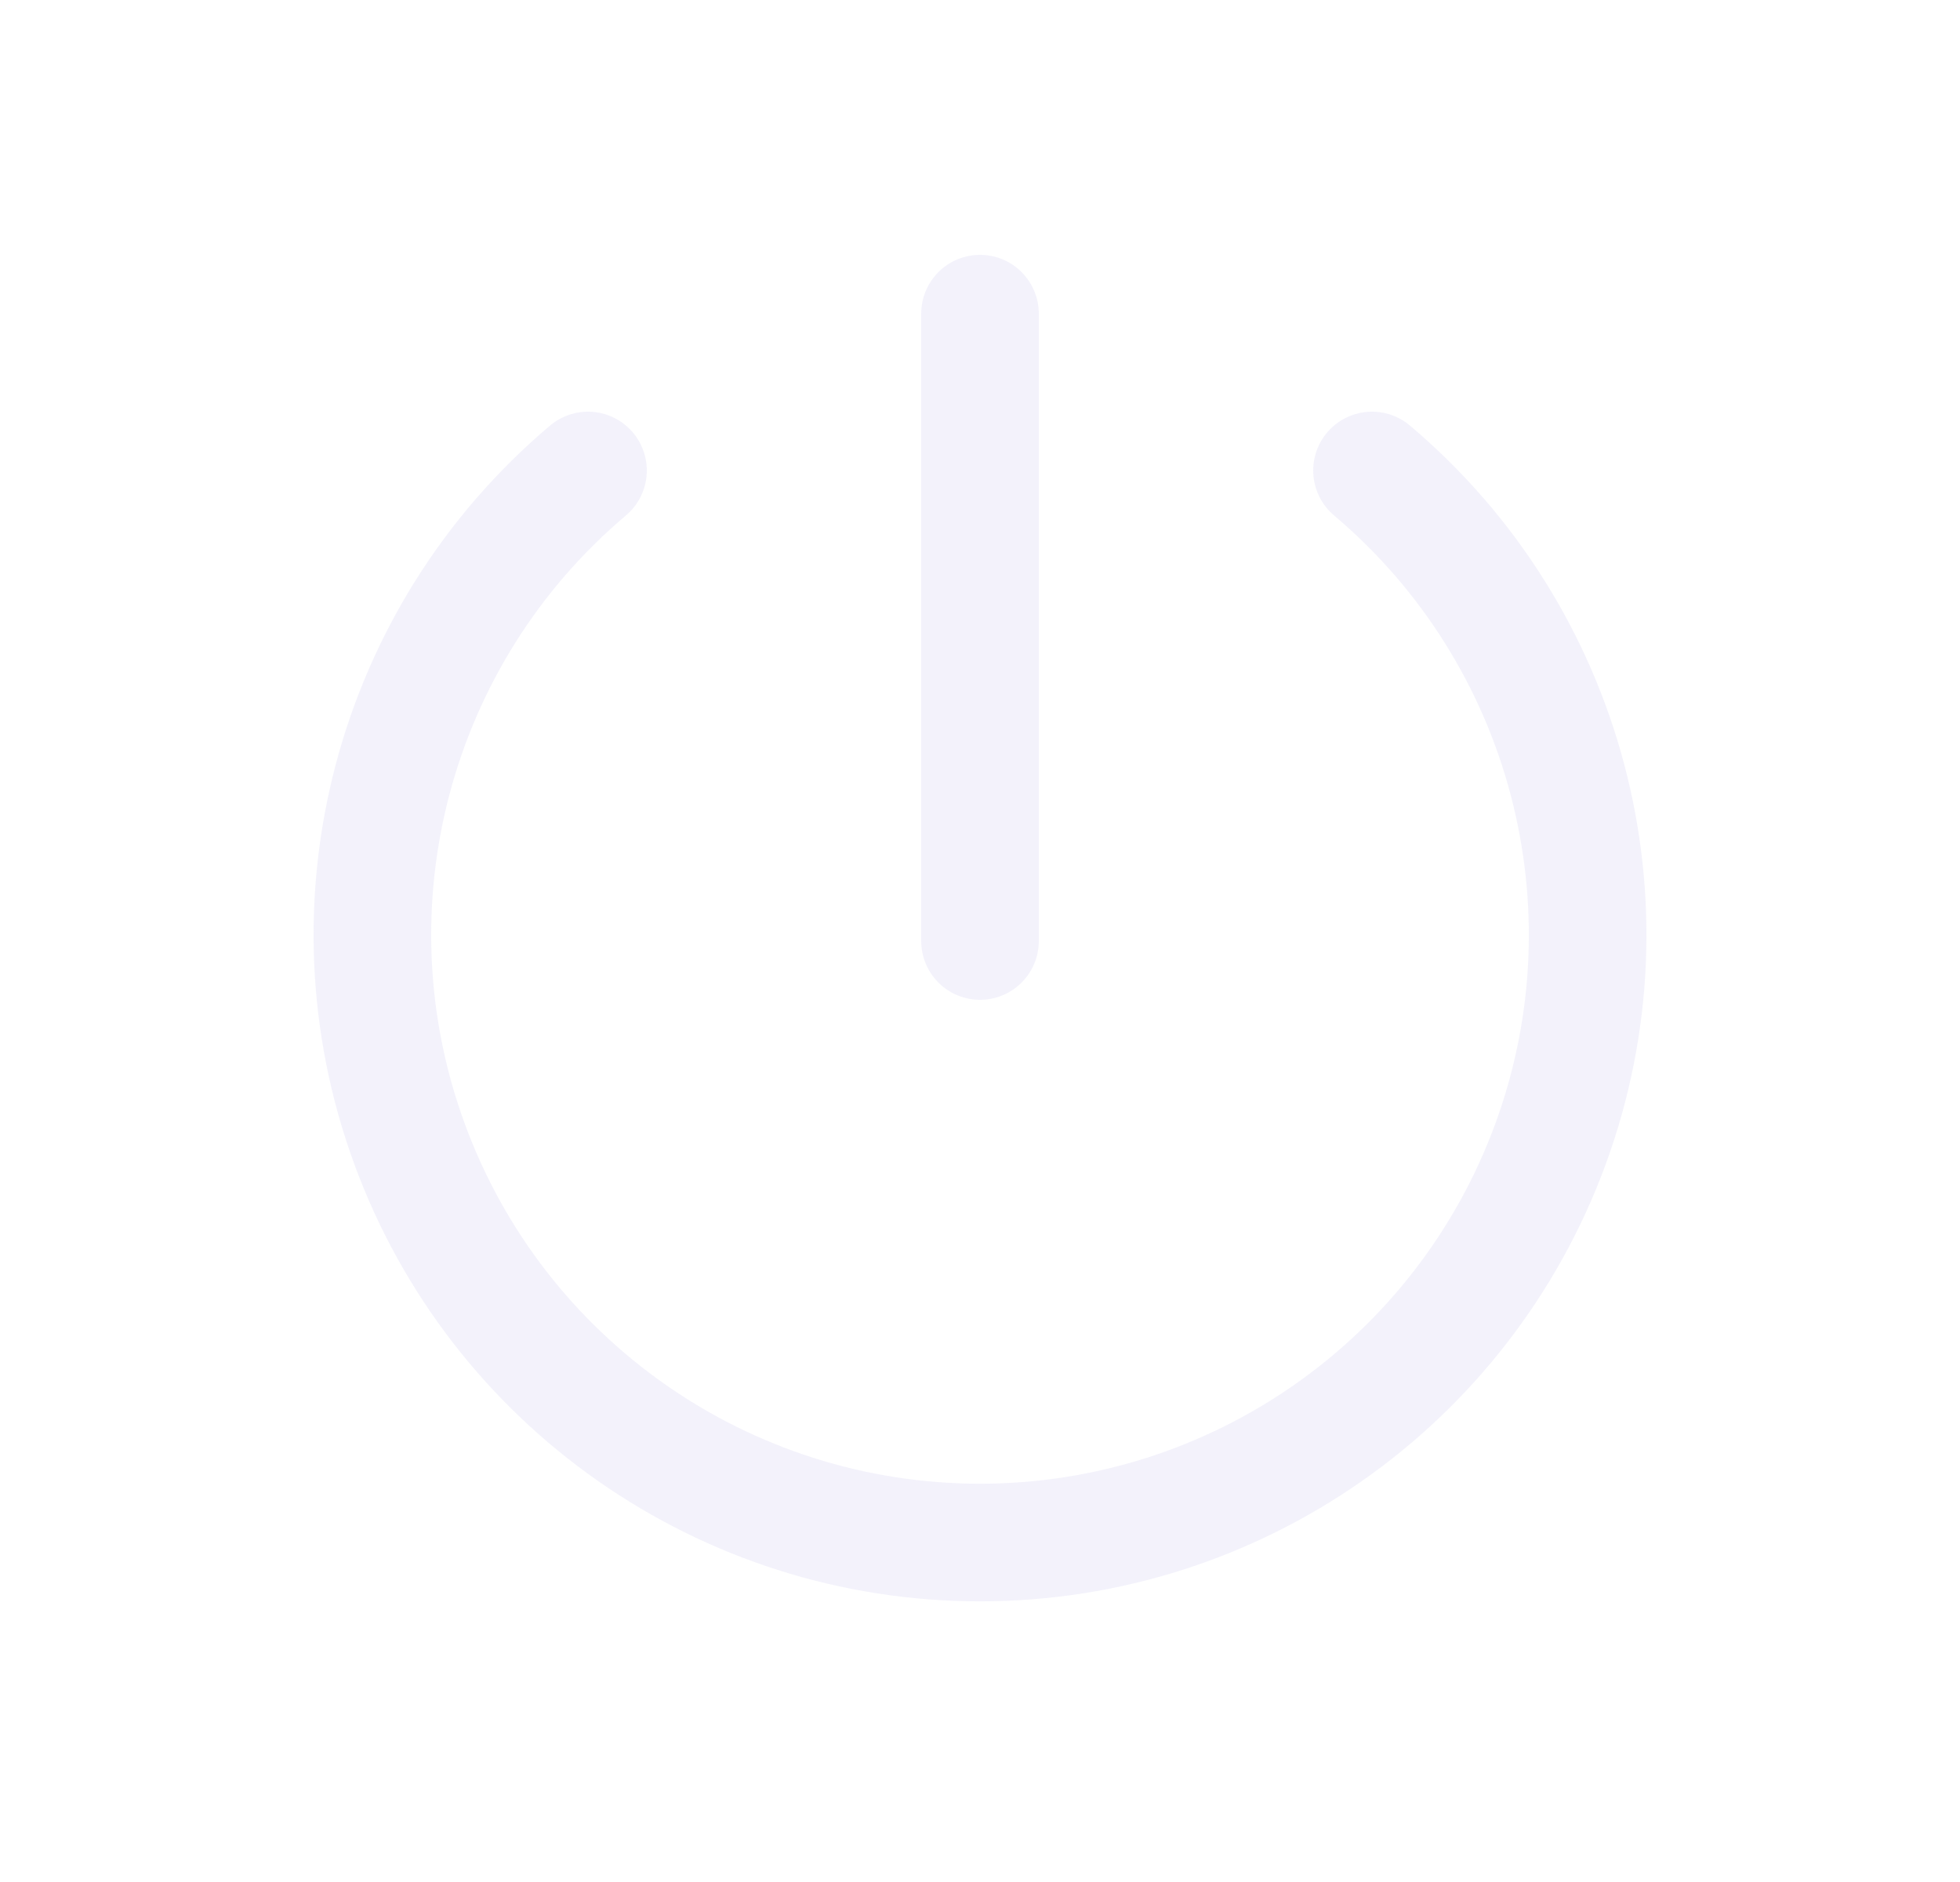 <svg width="25" height="24" viewBox="0 0 25 24" fill="none" xmlns="http://www.w3.org/2000/svg">
<path d="M7.5 6C5.014 8.099 4.104 11.528 5.222 14.583C6.339 17.639 9.246 19.671 12.5 19.671C15.754 19.671 18.661 17.639 19.779 14.583C20.896 11.528 19.986 8.099 17.5 6" stroke="#E1DEF5" stroke-opacity="0.4" stroke-width="1.5" stroke-linecap="round" stroke-linejoin="round"/>
<path d="M12.5 4V12" stroke="#E1DEF5" stroke-opacity="0.4" stroke-width="1.5" stroke-linecap="round" stroke-linejoin="round"/>
</svg>
